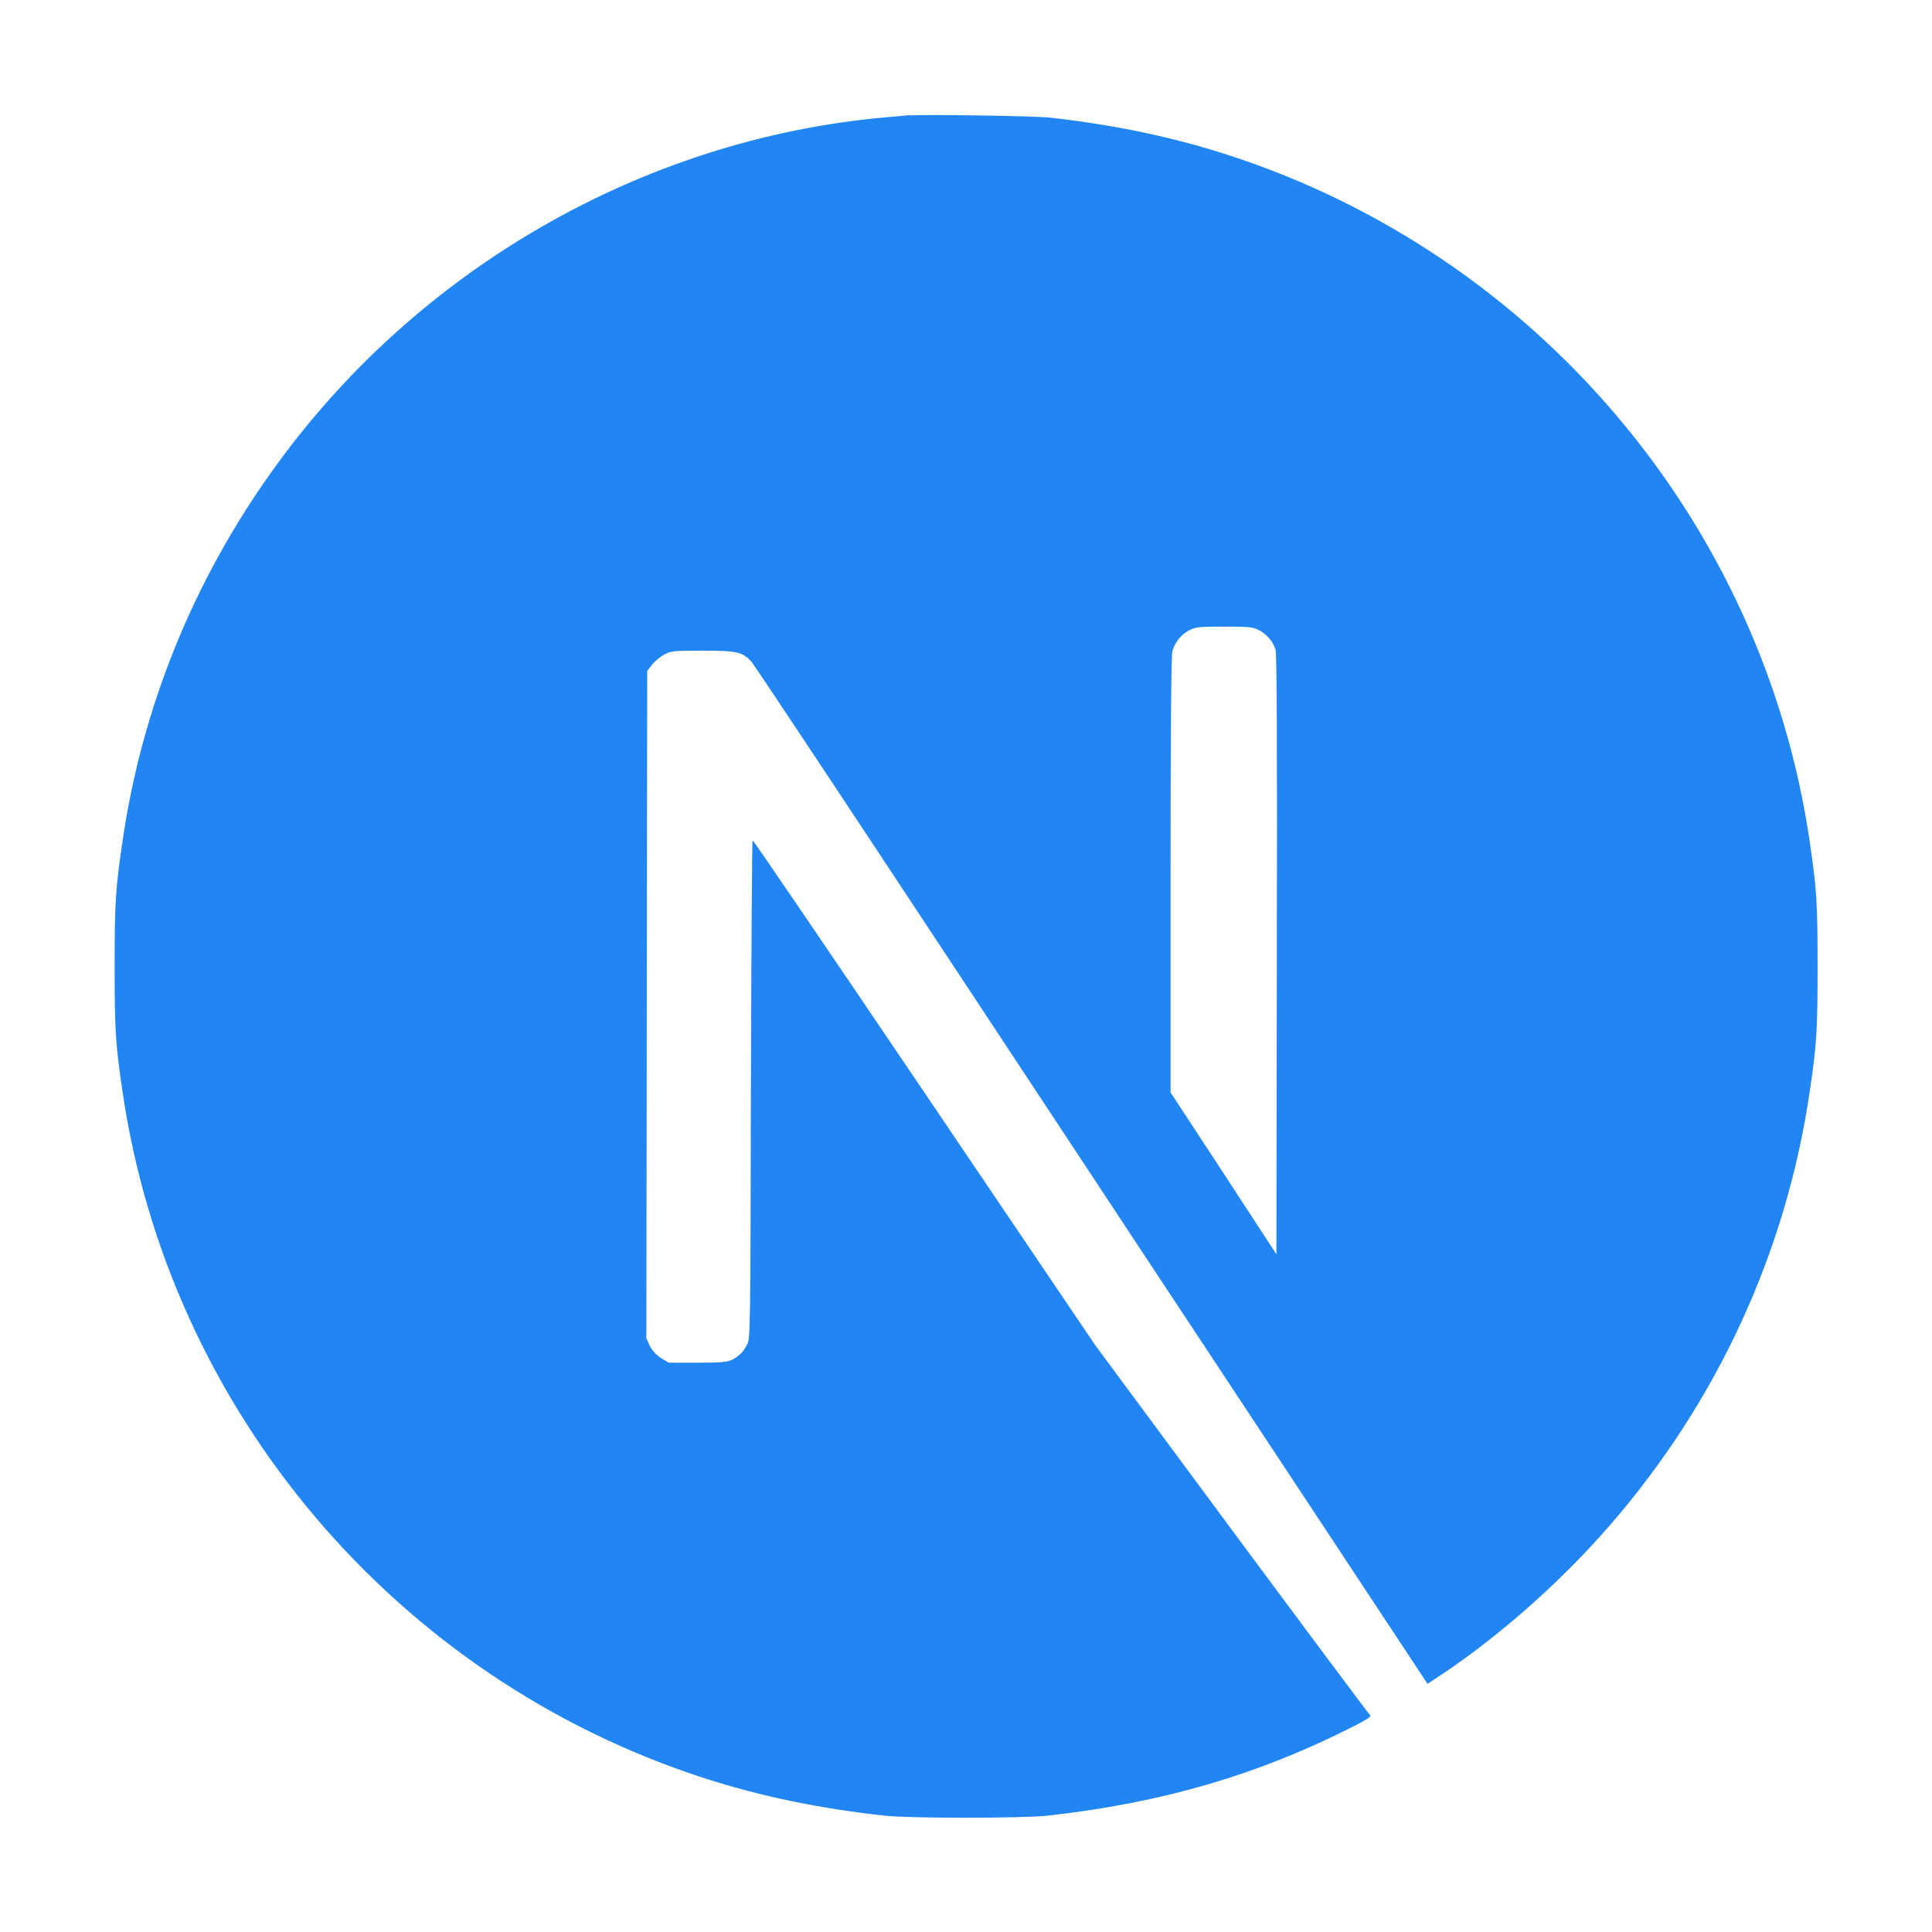 <?xml version="1.0" encoding="UTF-8"?>
<svg id="Camada_1" data-name="Camada 1" xmlns="http://www.w3.org/2000/svg" viewBox="0 0 90 90">
  <defs>
    <style>
      .cls-1 {
        fill: #2186f4;
        stroke-width: 0px;
      }
    </style>
  </defs>
  <path class="cls-1" d="m42.4,5.36c-.17.02-.71.07-1.2.11-11.27,1.02-21.82,7.09-28.5,16.44-3.72,5.19-6.1,11.09-7,17.33-.32,2.18-.36,2.82-.36,5.78s.04,3.6.36,5.78c2.16,14.89,12.75,27.4,27.13,32.04,2.57.83,5.29,1.4,8.37,1.74,1.2.13,6.4.13,7.6,0,5.33-.59,9.84-1.91,14.29-4.18.68-.35.81-.44.72-.52-.06-.05-2.97-3.95-6.46-8.66l-6.34-8.57-7.95-11.76c-4.37-6.47-7.97-11.75-8-11.75-.03,0-.06,5.22-.08,11.6-.02,11.17-.03,11.62-.17,11.88-.2.38-.36.53-.68.71-.25.12-.47.15-1.64.15h-1.34l-.36-.22c-.23-.15-.4-.34-.52-.57l-.16-.35.02-15.54.02-15.55.24-.3c.12-.16.39-.37.57-.47.32-.16.44-.17,1.78-.17,1.58,0,1.85.06,2.26.51.12.12,4.42,6.61,9.57,14.41,5.15,7.81,12.19,18.47,15.65,23.7l6.28,9.51.32-.21c2.81-1.83,5.79-4.43,8.15-7.15,5.02-5.76,8.25-12.78,9.34-20.27.32-2.18.36-2.82.36-5.78s-.04-3.6-.36-5.78c-2.16-14.89-12.75-27.4-27.13-32.04-2.54-.82-5.23-1.39-8.26-1.73-.74-.08-5.87-.16-6.51-.1h0Zm16.24,23.99c.37.19.67.54.78.91.06.2.08,4.51.06,14.23l-.02,13.94-2.46-3.77-2.47-3.77v-10.13c0-6.55.03-10.23.08-10.41.12-.43.4-.78.77-.98.32-.16.43-.18,1.65-.18,1.15,0,1.35.02,1.6.16Z"/>
</svg>